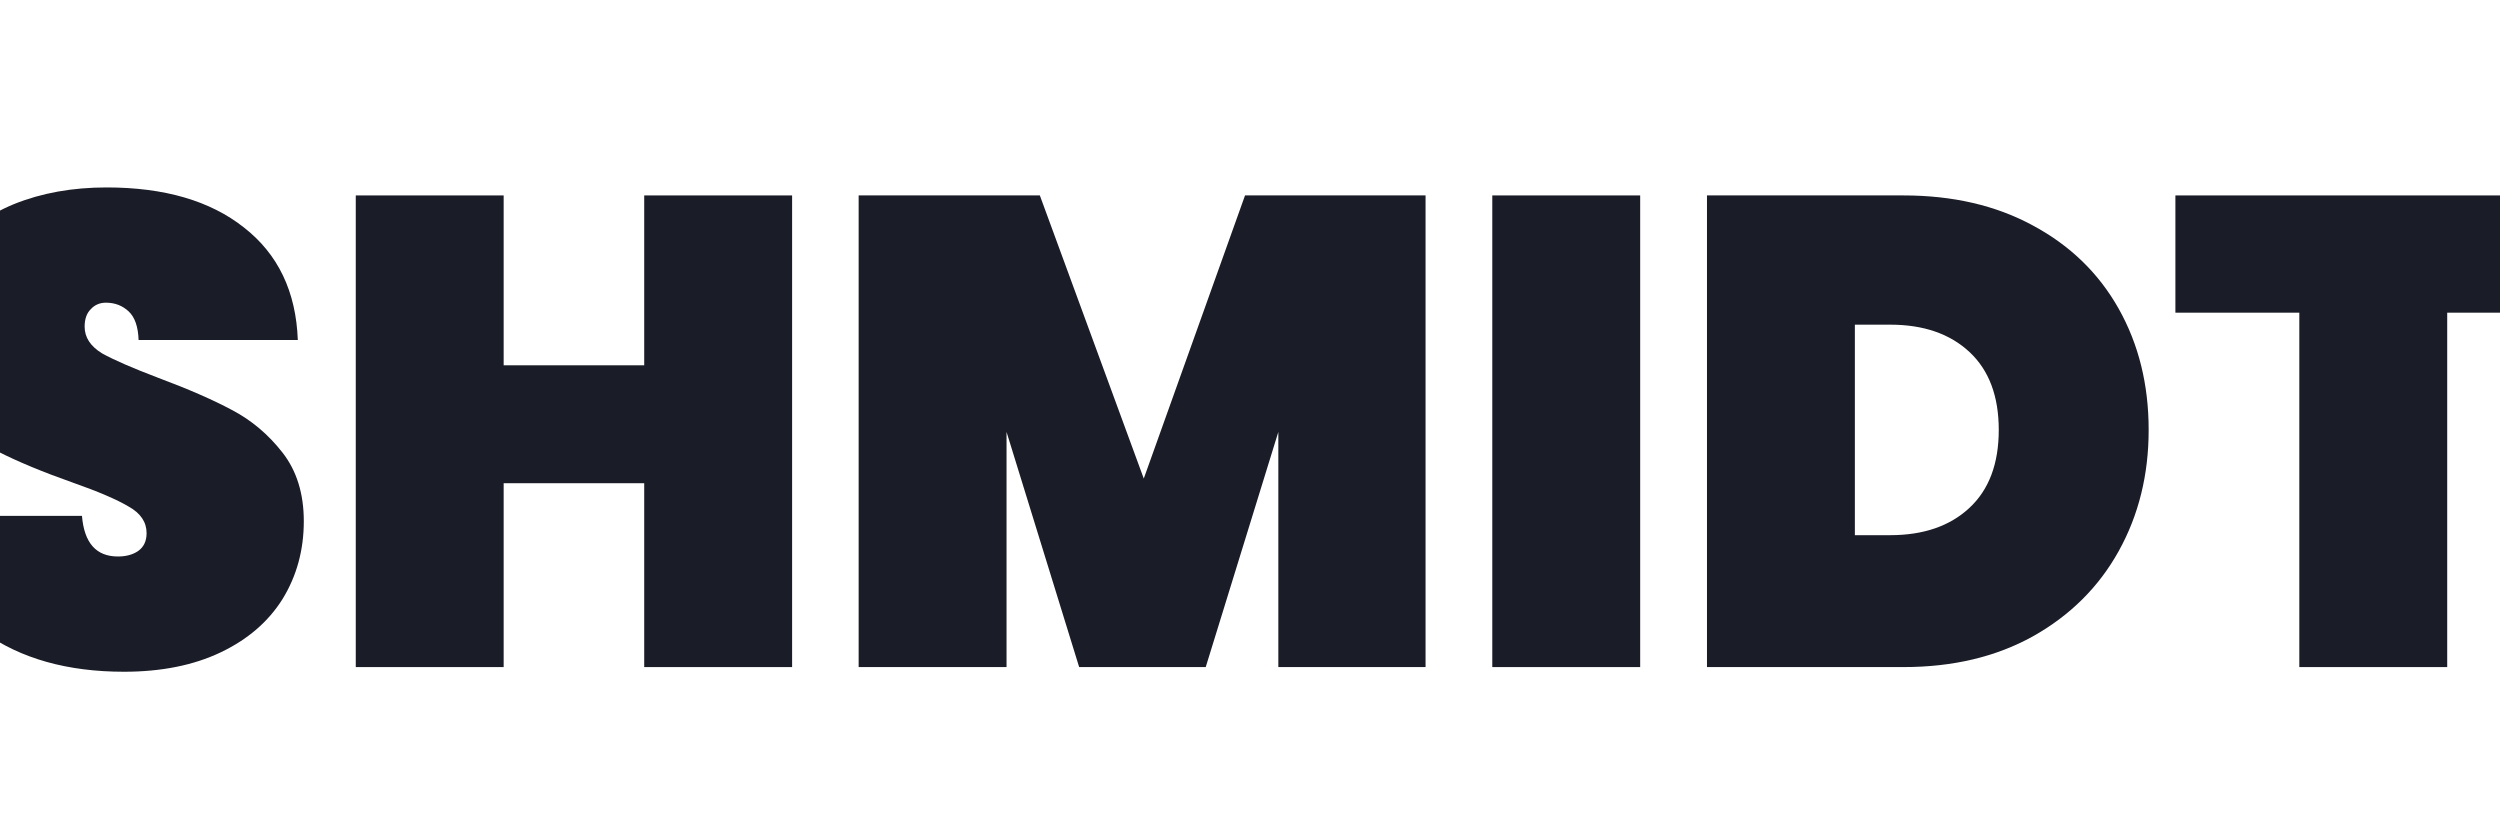 <svg width="1920" height="642" viewBox="0 0 1920 642" fill="none" xmlns="http://www.w3.org/2000/svg">
<g filter="url(#filter0_dd_697_1186)">
<path d="M92.975 455.949C49.657 455.949 13.844 445.887 -14.466 425.763C-42.434 405.298 -57.612 375.454 -60 336.229H60.743C62.448 357.035 71.657 367.438 88.37 367.438C94.51 367.438 99.626 366.074 103.719 363.345C108.153 360.275 110.37 355.671 110.37 349.531C110.37 341.004 105.765 334.183 96.556 329.067C87.347 323.609 73.022 317.47 53.58 310.648C30.386 302.462 11.115 294.447 -4.233 286.602C-19.241 278.757 -32.202 267.331 -43.117 252.323C-54.031 237.316 -59.318 218.045 -58.977 194.51C-58.977 170.976 -53.008 151.022 -41.07 134.65C-28.791 117.938 -12.249 105.318 8.557 96.79C29.704 88.263 53.409 84 79.673 84C124.013 84 159.144 94.232 185.067 114.697C211.33 135.162 225.144 163.983 226.508 201.161H104.23C103.889 190.929 101.331 183.596 96.556 179.162C91.781 174.727 85.983 172.51 79.161 172.51C74.386 172.51 70.463 174.216 67.394 177.627C64.324 180.696 62.789 185.13 62.789 190.929C62.789 199.115 67.223 205.936 76.091 211.394C85.3 216.51 99.796 222.82 119.579 230.324C142.431 238.851 161.191 247.037 175.857 254.881C190.865 262.726 203.826 273.641 214.741 287.625C225.655 301.61 231.112 319.175 231.112 340.322C231.112 362.492 225.655 382.446 214.741 400.182C203.826 417.577 187.966 431.22 167.16 441.112C146.354 451.003 121.626 455.949 92.975 455.949Z" fill="#1A1C28"/>
<path d="M606.131 90.139V452.367H492.551V311.16H384.599V452.367H271.019V90.139H384.599V220.603H492.551V90.139H606.131Z" fill="#1A1C28"/>
<path d="M1092.62 90.139V452.367H979.554V271.765L923.788 452.367H826.58L770.813 271.765V452.367H657.233V90.139H796.394L876.207 307.578L953.973 90.139H1092.62Z" fill="#1A1C28"/>
<path d="M1257.45 90.139V452.367H1143.87V90.139H1257.45Z" fill="#1A1C28"/>
<path d="M1459.68 90.139C1497.54 90.139 1530.62 97.814 1558.93 113.162C1587.58 128.511 1609.58 149.829 1624.93 177.115C1640.28 204.402 1647.96 235.44 1647.96 270.23C1647.96 304.679 1640.28 335.718 1624.93 363.345C1609.58 390.973 1587.58 412.802 1558.93 428.833C1530.62 444.522 1497.54 452.367 1459.68 452.367H1308.75V90.139H1459.68ZM1449.45 351.066C1475.03 351.066 1495.32 344.074 1510.33 330.09C1525.34 316.105 1532.84 296.152 1532.84 270.23C1532.84 244.308 1525.34 224.355 1510.33 210.37C1495.32 196.386 1475.03 189.394 1449.45 189.394H1422.33V351.066H1449.45Z" fill="#1A1C28"/>
<path d="M1973.43 90.139V180.185H1877.25V452.367H1763.67V180.185H1668.5V90.139H1973.43Z" fill="#1A1C28"/>
</g>
<defs>
<filter id="filter0_dd_697_1186" x="-198.827" y="0.704" width="2311.09" height="649.603" filterUnits="userSpaceOnUse" color-interpolation-filters="sRGB">
<feFlood flood-opacity="0" result="BackgroundImageFix"/>
<feColorMatrix in="SourceAlpha" type="matrix" values="0 0 0 0 0 0 0 0 0 0 0 0 0 0 0 0 0 0 127 0" result="hardAlpha"/>
<feOffset dy="55.531"/>
<feGaussianBlur stdDeviation="69.414"/>
<feColorMatrix type="matrix" values="0 0 0 0 0.014 0 0 0 0 0.019 0 0 0 0 0.046 0 0 0 0.6 0"/>
<feBlend mode="normal" in2="BackgroundImageFix" result="effect1_dropShadow_697_1186"/>
<feColorMatrix in="SourceAlpha" type="matrix" values="0 0 0 0 0 0 0 0 0 0 0 0 0 0 0 0 0 0 127 0" result="hardAlpha"/>
<feOffset dx="2.209" dy="4.419"/>
<feGaussianBlur stdDeviation="13.256"/>
<feComposite in2="hardAlpha" operator="out"/>
<feColorMatrix type="matrix" values="0 0 0 0 0.096 0 0 0 0 0.106 0 0 0 0 0.144 0 0 0 0.25 0"/>
<feBlend mode="normal" in2="effect1_dropShadow_697_1186" result="effect2_dropShadow_697_1186"/>
<feBlend mode="normal" in="SourceGraphic" in2="effect2_dropShadow_697_1186" result="shape"/>
</filter>
</defs>
</svg>
